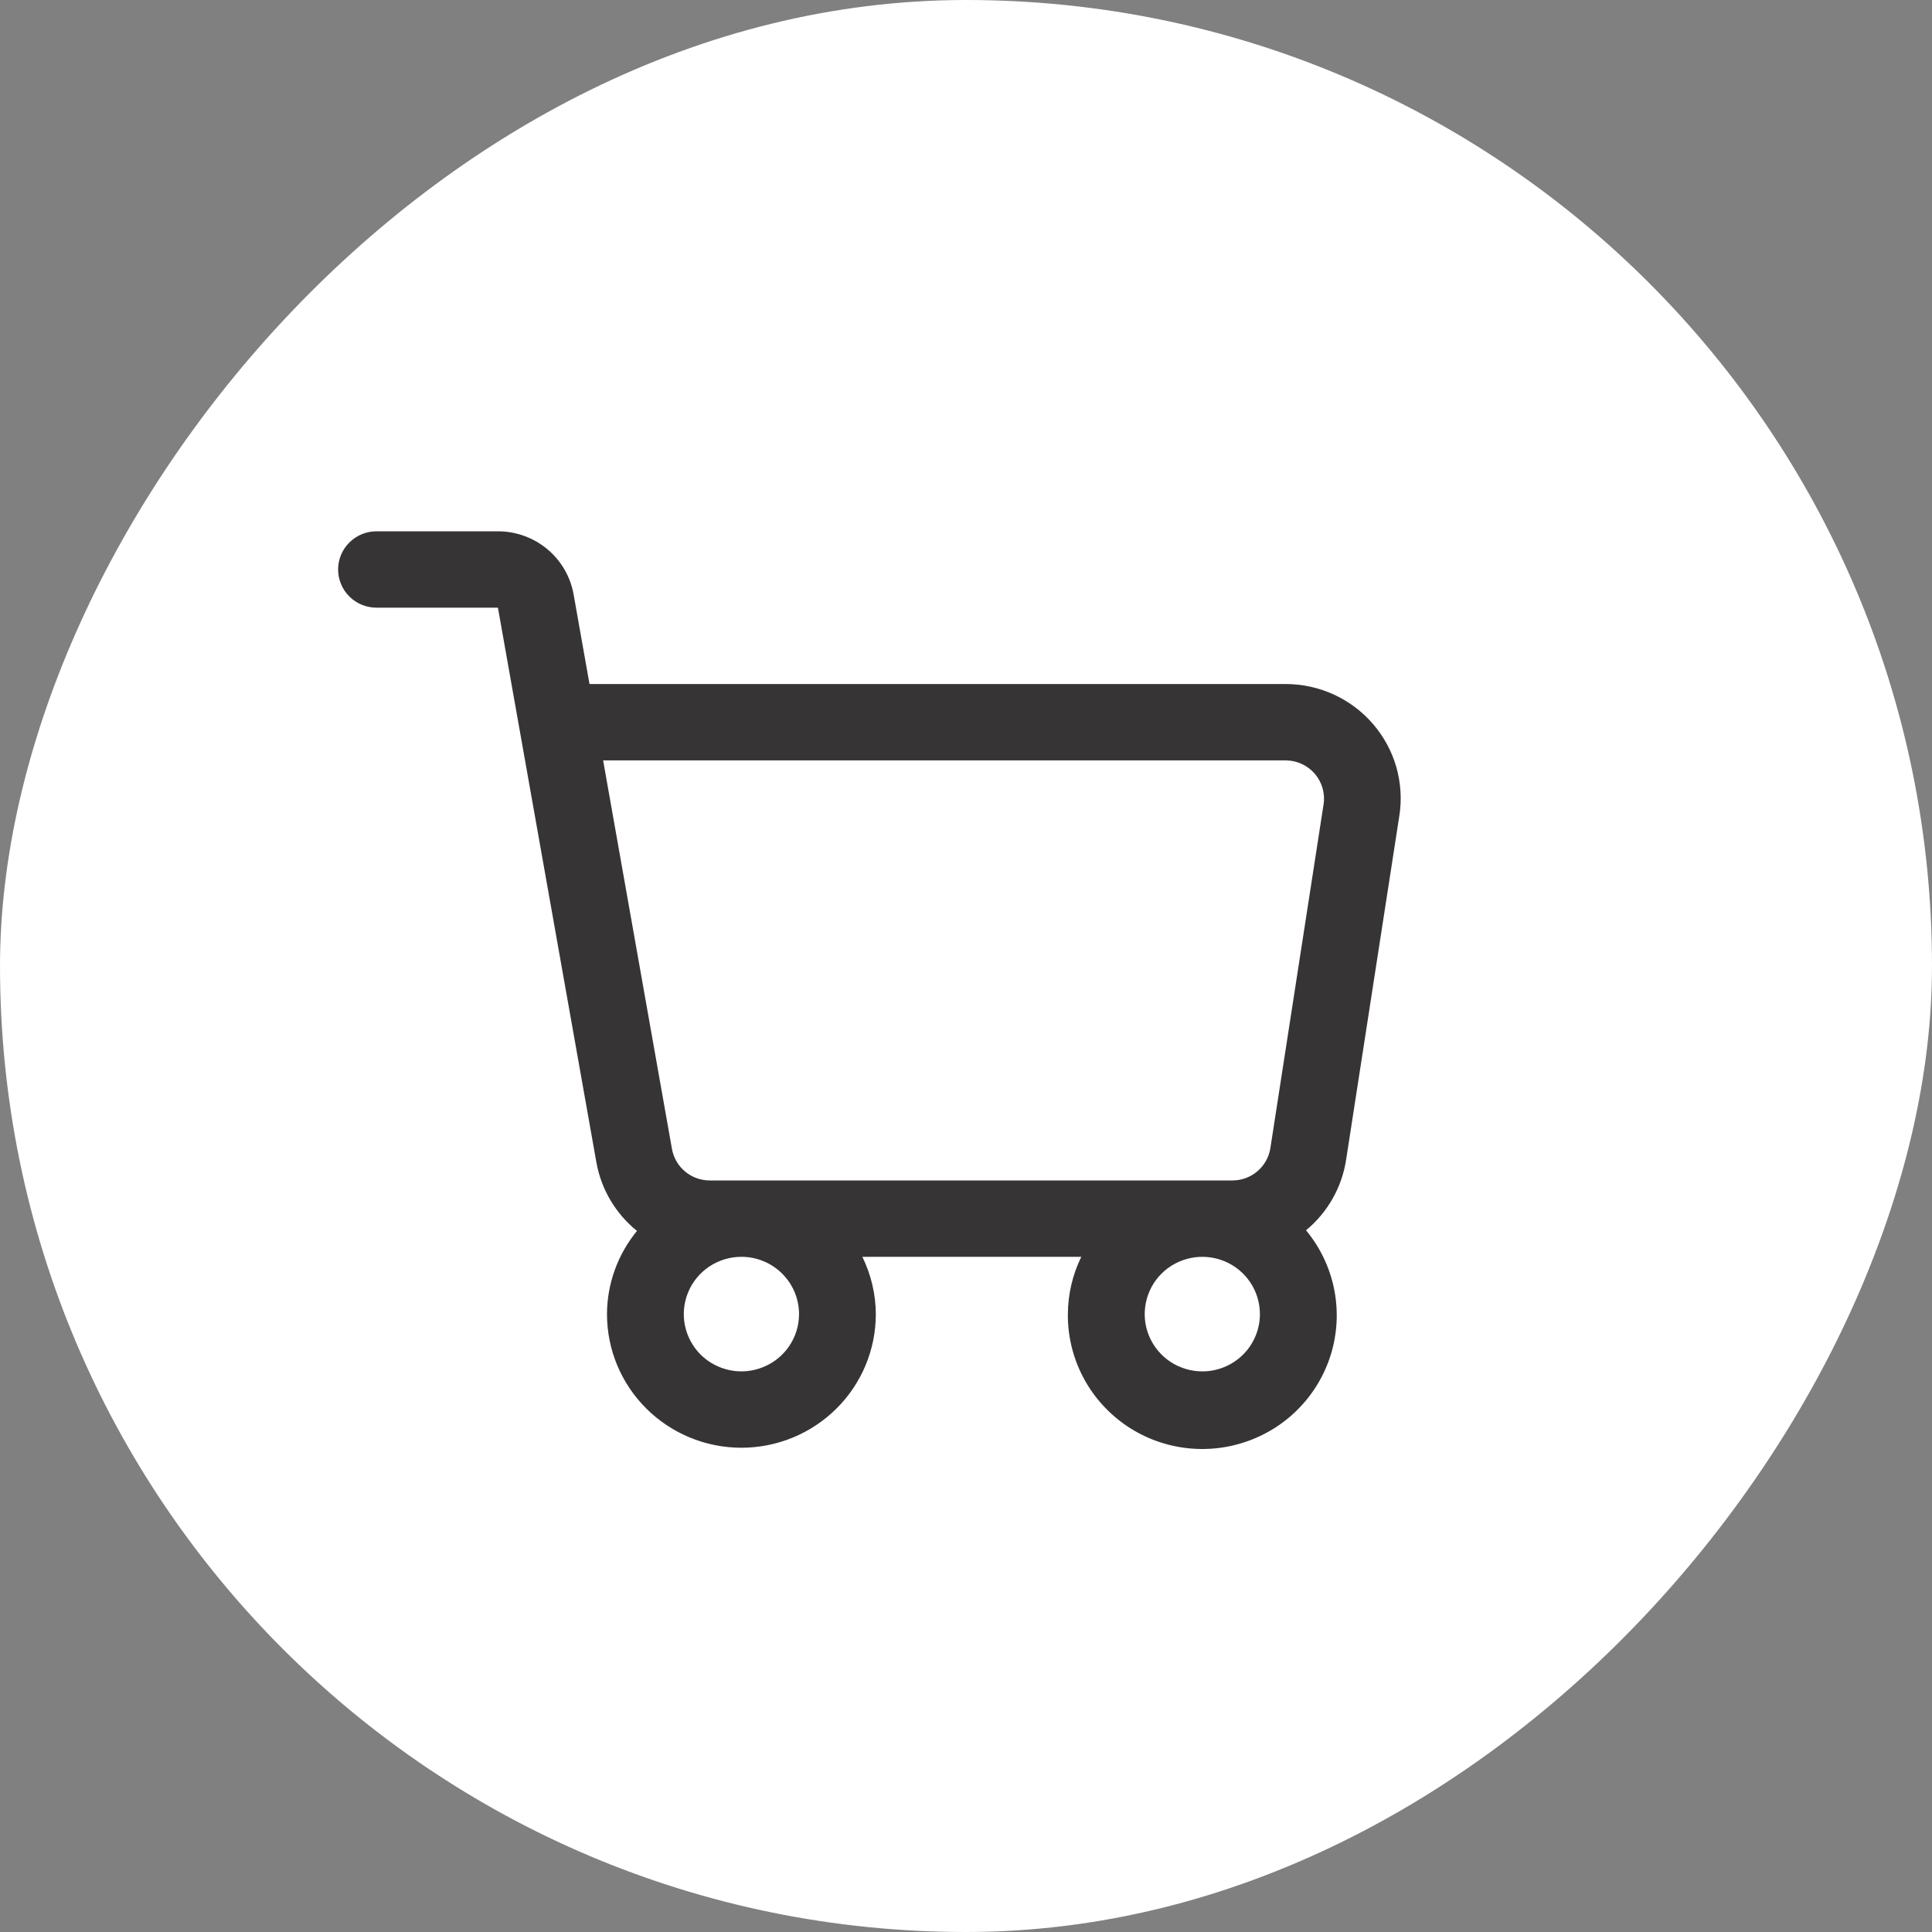 <svg width="40" height="40" viewBox="0 0 40 40" fill="none" xmlns="http://www.w3.org/2000/svg">
<rect x="0" y="0" width="40" height="40" fill="#808080" stroke="none"/>
<rect width="40" height="40" rx="20" transform="matrix(-1 0 0 1 40 0)" fill="white"/>
<path d="M28.427 14.99C28.204 14.73 27.926 14.522 27.614 14.379C27.301 14.236 26.961 14.162 26.617 14.162H12.205L11.876 12.307C11.811 11.941 11.618 11.609 11.332 11.37C11.045 11.131 10.683 11 10.309 11H7.795C7.584 11 7.382 11.083 7.233 11.232C7.084 11.38 7 11.581 7 11.791C7 12 7.084 12.201 7.233 12.35C7.382 12.498 7.584 12.581 7.795 12.581H10.309L12.347 24.062C12.446 24.622 12.745 25.127 13.188 25.485C12.789 25.971 12.569 26.579 12.567 27.207C12.567 27.941 12.86 28.645 13.382 29.163C13.904 29.682 14.612 29.974 15.35 29.974C16.088 29.974 16.796 29.682 17.318 29.163C17.84 28.645 18.133 27.941 18.133 27.207C18.131 26.796 18.035 26.39 17.854 26.021H22.387C22.206 26.391 22.111 26.796 22.109 27.207C22.105 27.652 22.209 28.091 22.412 28.488C22.615 28.884 22.911 29.226 23.275 29.485C23.639 29.744 24.061 29.911 24.504 29.973C24.947 30.035 25.399 29.99 25.821 29.841C26.243 29.693 26.623 29.446 26.928 29.12C27.233 28.795 27.455 28.401 27.575 27.972C27.694 27.544 27.708 27.093 27.615 26.657C27.522 26.222 27.325 25.816 27.04 25.472C27.487 25.102 27.783 24.582 27.87 24.01L28.971 16.895C29.025 16.557 29.003 16.212 28.91 15.883C28.816 15.554 28.651 15.25 28.427 14.99ZM16.543 27.207C16.543 27.442 16.473 27.671 16.342 27.866C16.211 28.061 16.024 28.213 15.806 28.302C15.588 28.392 15.349 28.416 15.117 28.37C14.886 28.324 14.673 28.211 14.506 28.046C14.34 27.88 14.226 27.668 14.18 27.438C14.134 27.208 14.158 26.97 14.248 26.753C14.338 26.536 14.491 26.351 14.687 26.221C14.883 26.091 15.114 26.021 15.35 26.021C15.666 26.021 15.97 26.146 16.193 26.368C16.417 26.591 16.543 26.892 16.543 27.207ZM24.893 28.393C24.657 28.393 24.426 28.323 24.23 28.193C24.034 28.063 23.881 27.877 23.791 27.661C23.7 27.444 23.677 27.206 23.723 26.976C23.769 26.745 23.882 26.534 24.049 26.368C24.216 26.203 24.428 26.09 24.66 26.044C24.891 25.998 25.131 26.022 25.349 26.111C25.567 26.201 25.753 26.353 25.884 26.548C26.015 26.743 26.085 26.972 26.085 27.207C26.085 27.521 25.96 27.823 25.736 28.046C25.512 28.268 25.209 28.393 24.893 28.393ZM26.302 23.77C26.273 23.956 26.178 24.126 26.034 24.249C25.89 24.372 25.706 24.44 25.516 24.44H14.696C14.509 24.44 14.328 24.375 14.184 24.255C14.041 24.136 13.945 23.97 13.912 23.787L12.487 15.743H26.617C26.732 15.743 26.845 15.768 26.95 15.816C27.054 15.864 27.146 15.933 27.221 16.019C27.295 16.106 27.35 16.207 27.382 16.317C27.413 16.427 27.421 16.542 27.403 16.654L26.302 23.77Z" fill="#373435"/>
</svg>
